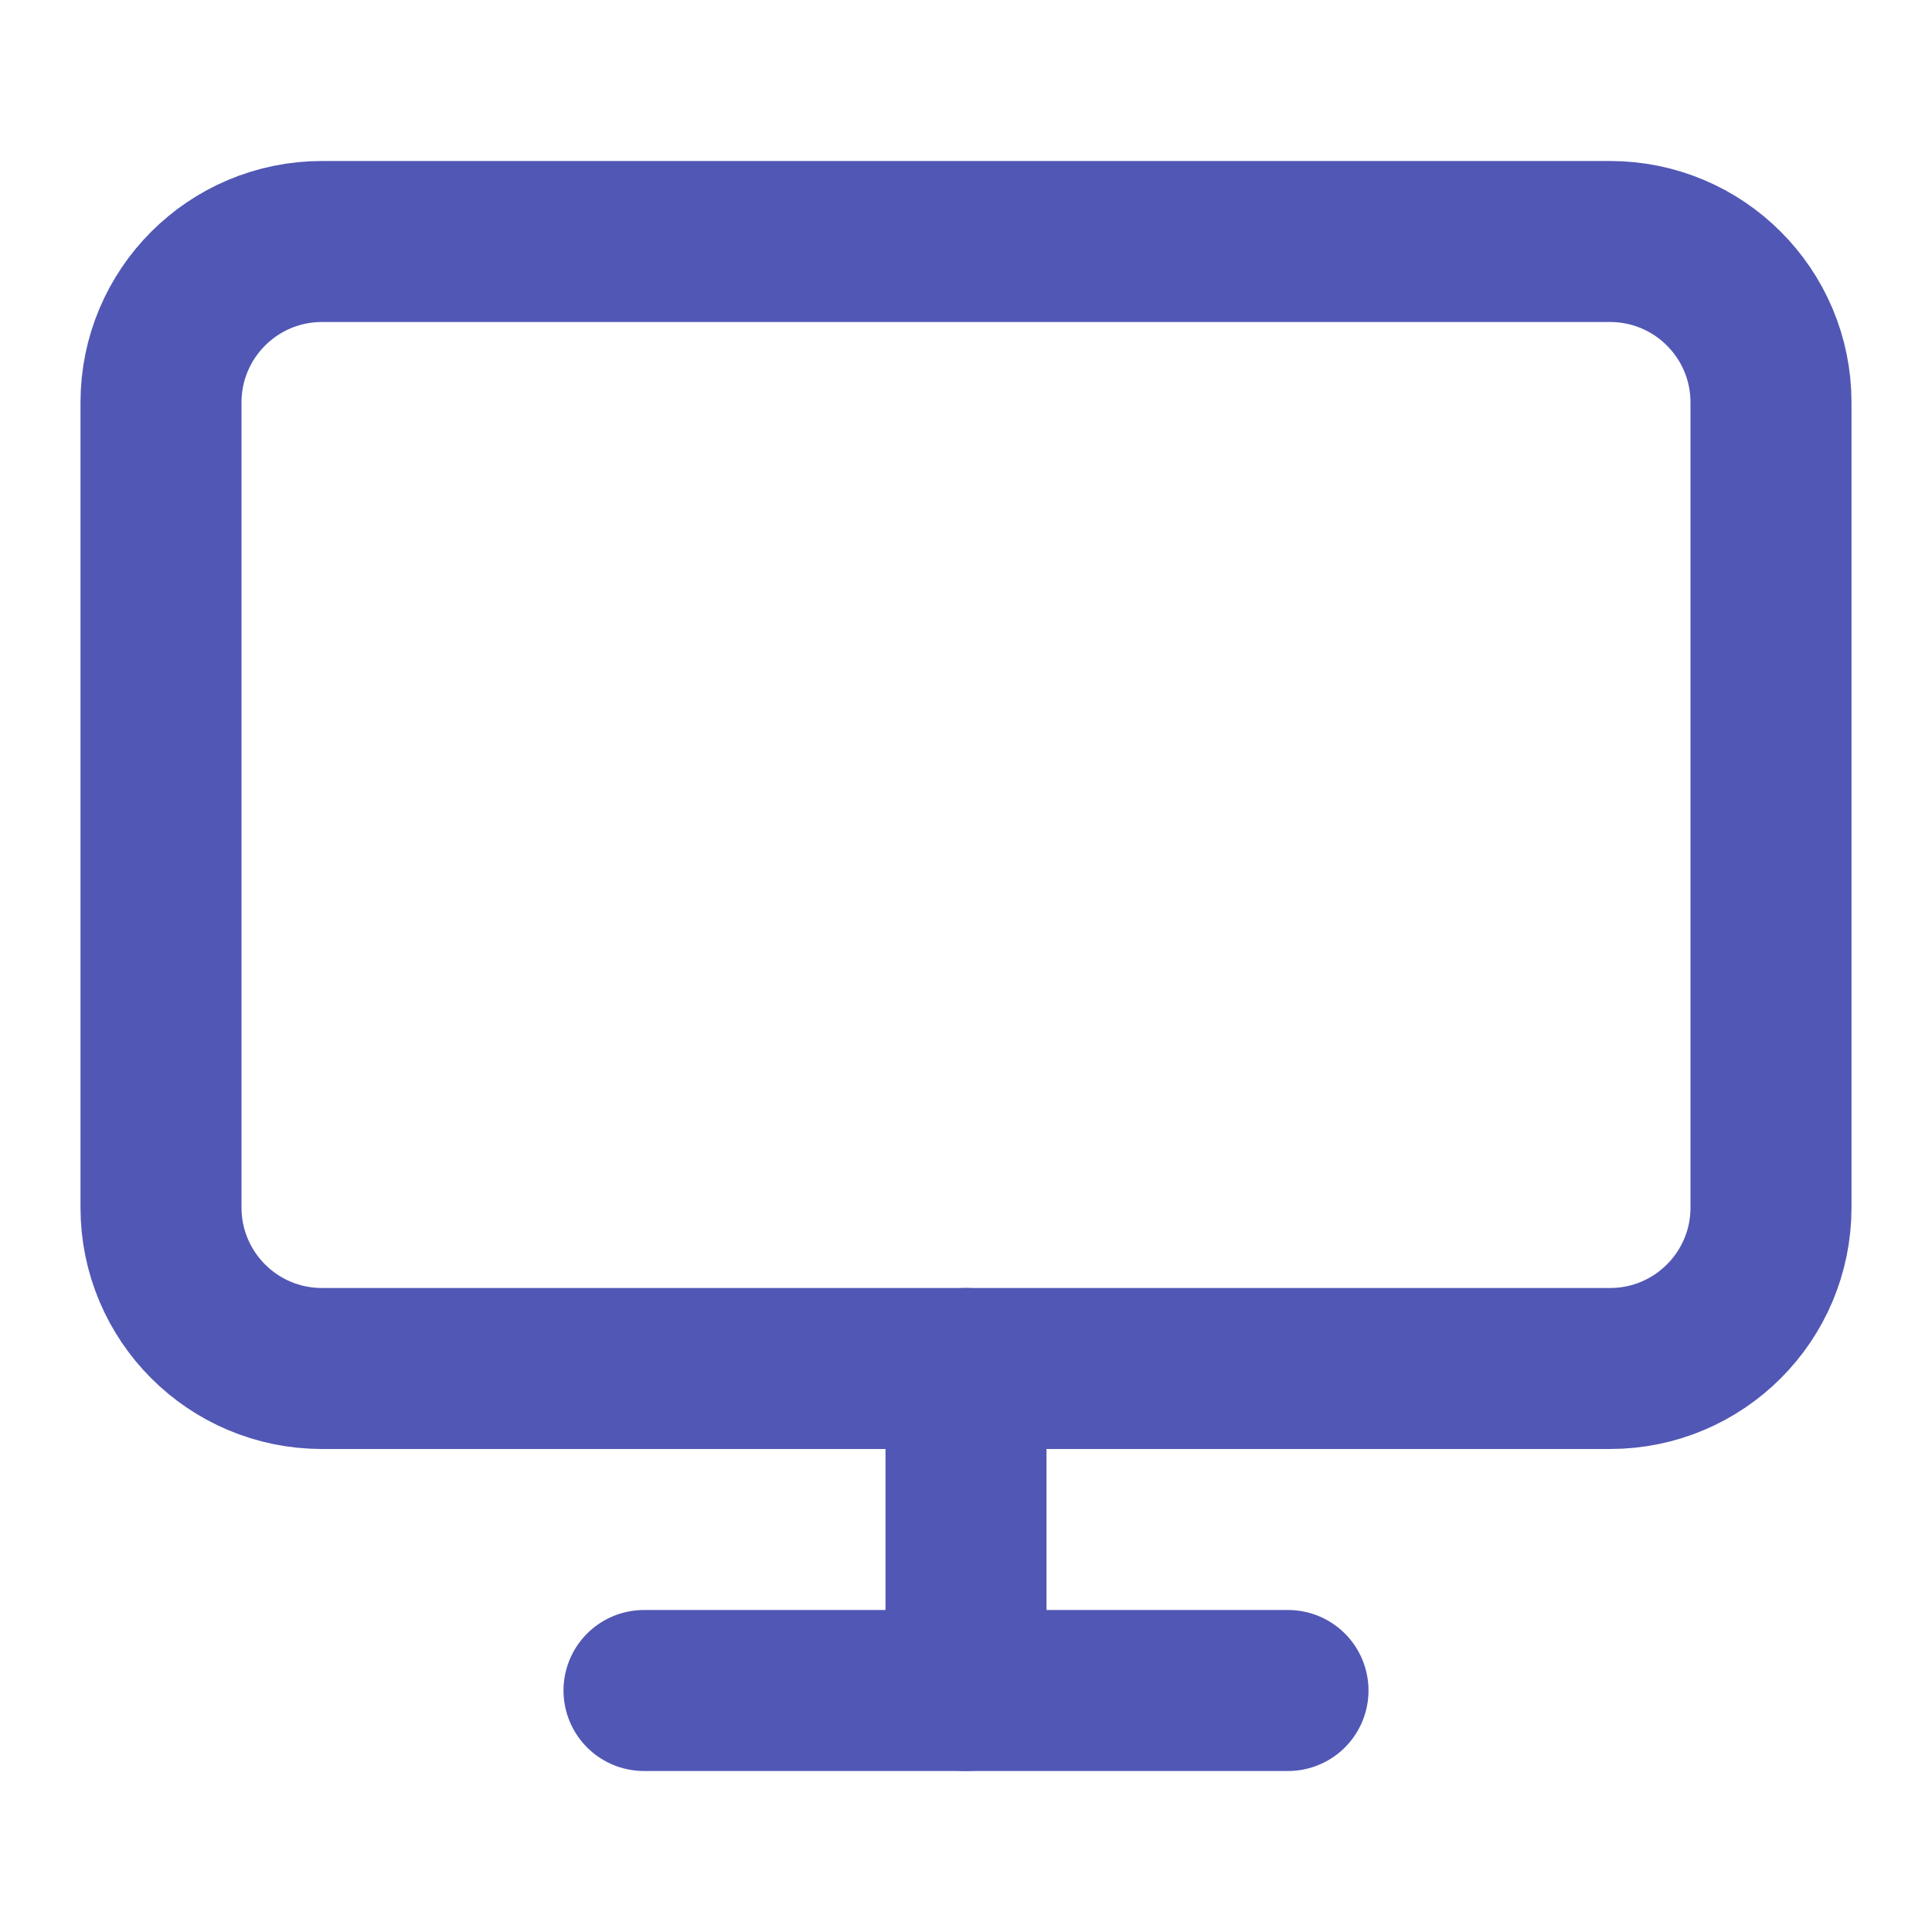 <svg width="24" height="24" viewBox="0 0 24 24" fill="none" xmlns="http://www.w3.org/2000/svg">
<path d="M20 3H4C2.895 3 2 3.895 2 5V15C2 16.105 2.895 17 4 17H20C21.105 17 22 16.105 22 15V5C22 3.895 21.105 3 20 3Z" stroke="#5157B4" stroke-width="2" stroke-linecap="round" stroke-linejoin="round"/>
<path d="M8 21H16" stroke="#5157B4" stroke-width="2" stroke-linecap="round" stroke-linejoin="round"/>
<path d="M12 17V21" stroke="#5157B4" stroke-width="2" stroke-linecap="round" stroke-linejoin="round"/>
</svg>
